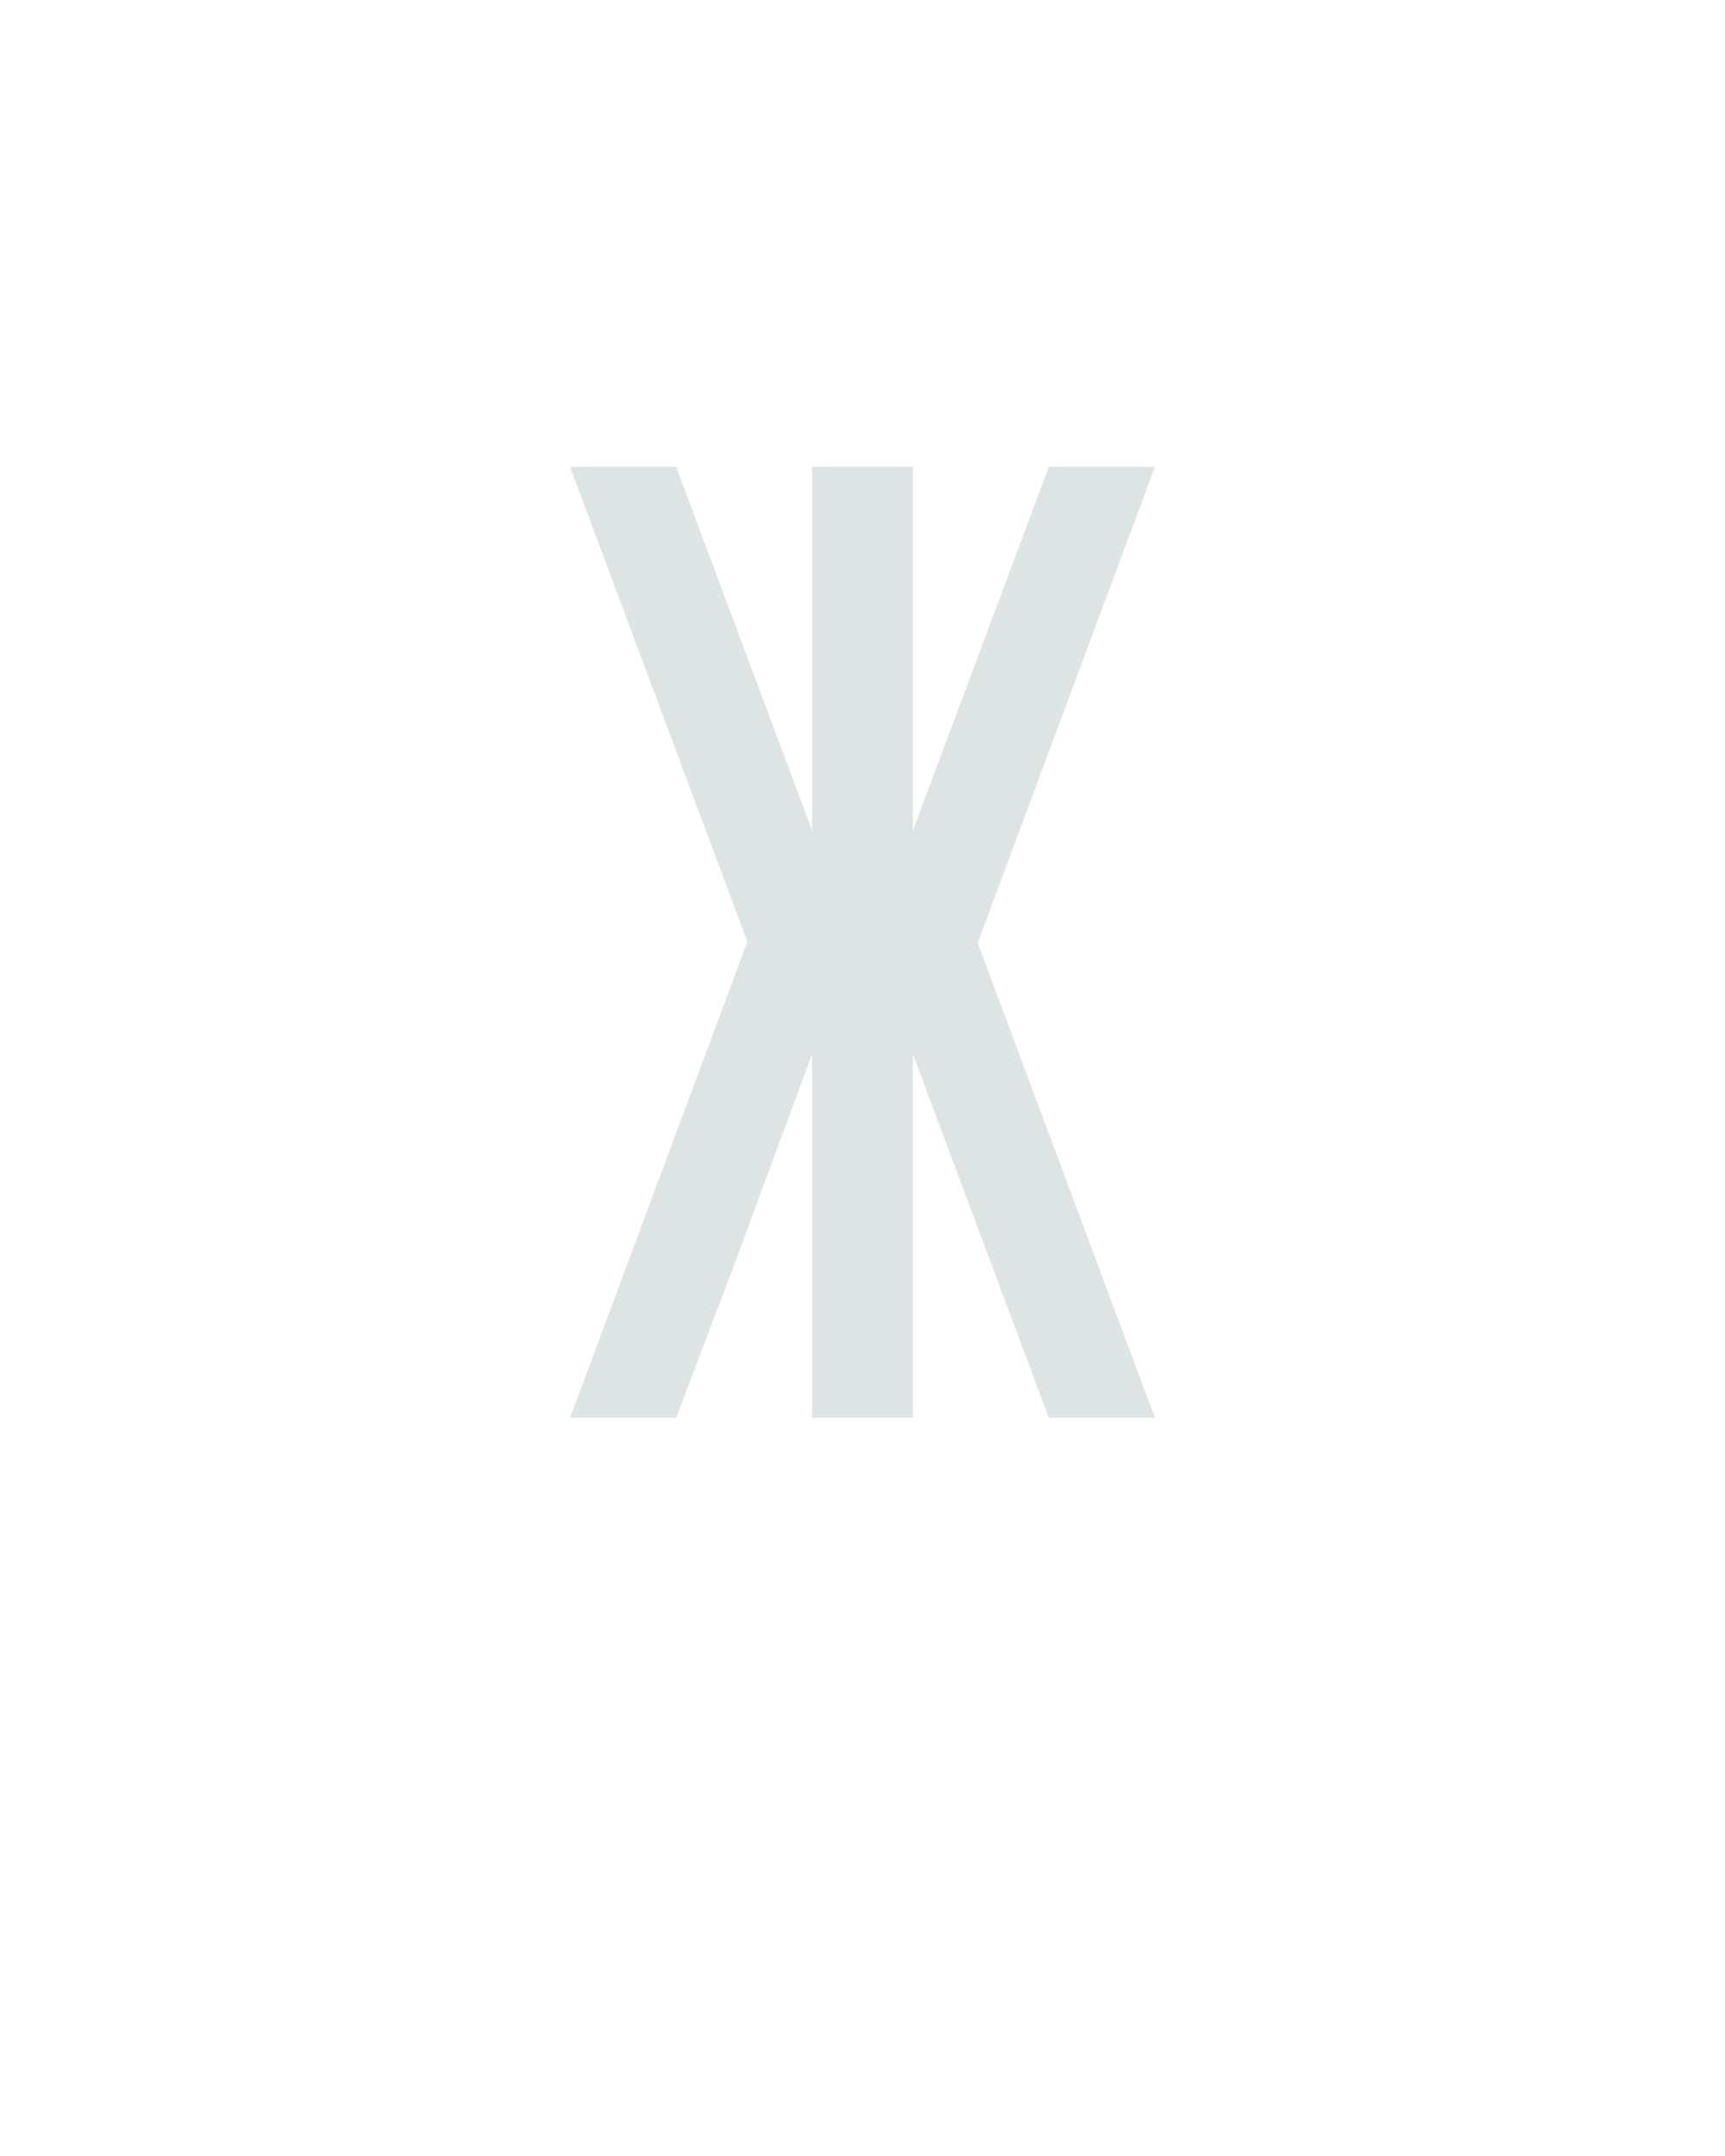 <svg xmlns="http://www.w3.org/2000/svg" height="160" viewBox="0 0 128 160" width="128"><defs><path d="M 476 0 L 394 0 L 289 -281 L 289 0 L 211 0 L 211 -281 L 150 -116 L 106 0 L 24 0 L 161 -368 L 24 -735 L 106 -735 L 211 -454 L 211 -735 L 289 -735 L 289 -454 L 394 -735 L 476 -735 L 339 -367 Z " id="path1"/></defs><g><g fill="#dee4e3" transform="translate(40 105.21) rotate(0)"><use href="#path1" transform="translate(0 0) scale(0.096)"/></g></g></svg>
